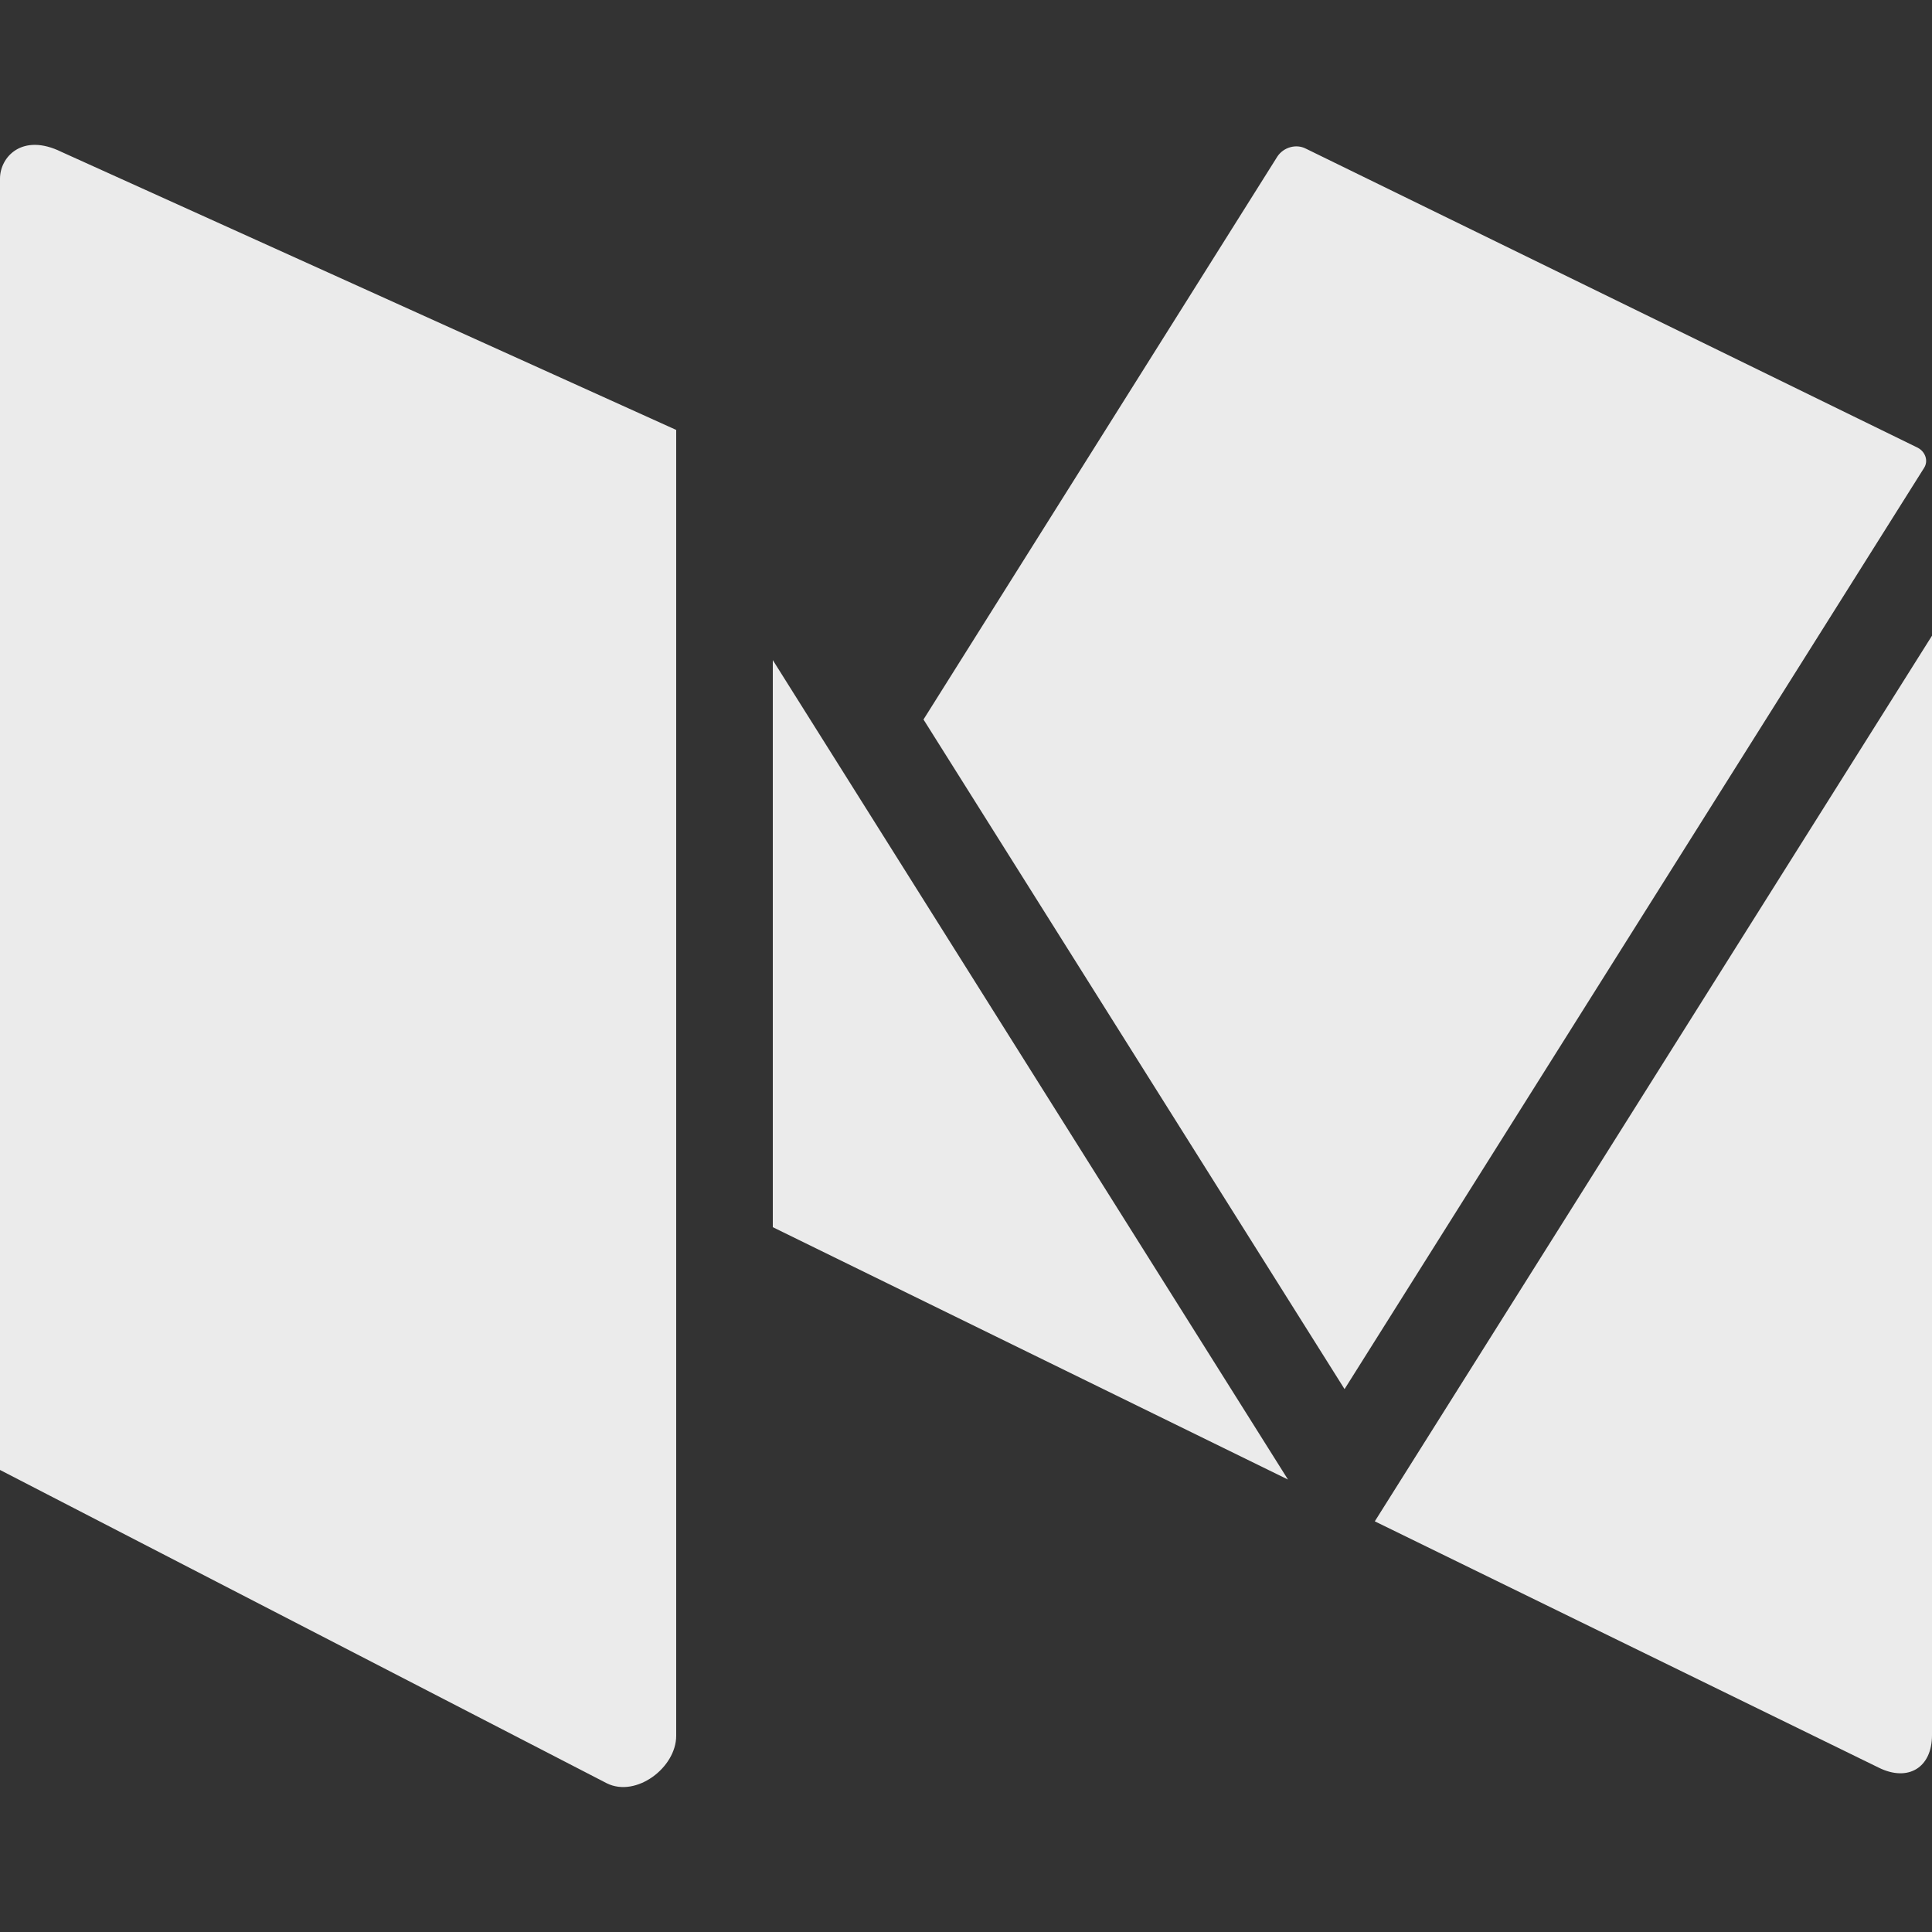 <!-- Generated by IcoMoon.io -->
<svg version="1.1" xmlns="http://www.w3.org/2000/svg" width="32" height="32" viewBox="0 0 32 32">
<rect x="0" y="0" width="32" height="32" fill="#333333" stroke="none"/>
<title>as-medium-</title>
<path fill="#ebebeb" d="M11.2 28.751v-21.63l-10.184-4.606c-0.65-0.319-1.016 0.086-1.016 0.443v21.389l10.053 5.191c0.485 0.238 1.147-0.26 1.147-0.788zM31.77 7.419l-10.139-4.956c-0.165-0.086-0.374-0.022-0.474 0.13l-5.861 9.324 6.974 11.091 9.597-15.255c0.078-0.119 0.022-0.269-0.098-0.334zM12.8 20.326l8.533 4.18-8.533-13.573v9.393zM31.12 29.279l-8.349-4.081 9.229-14.669v18.211c0 0.539-0.397 0.777-0.88 0.539z"></path>
</svg>
